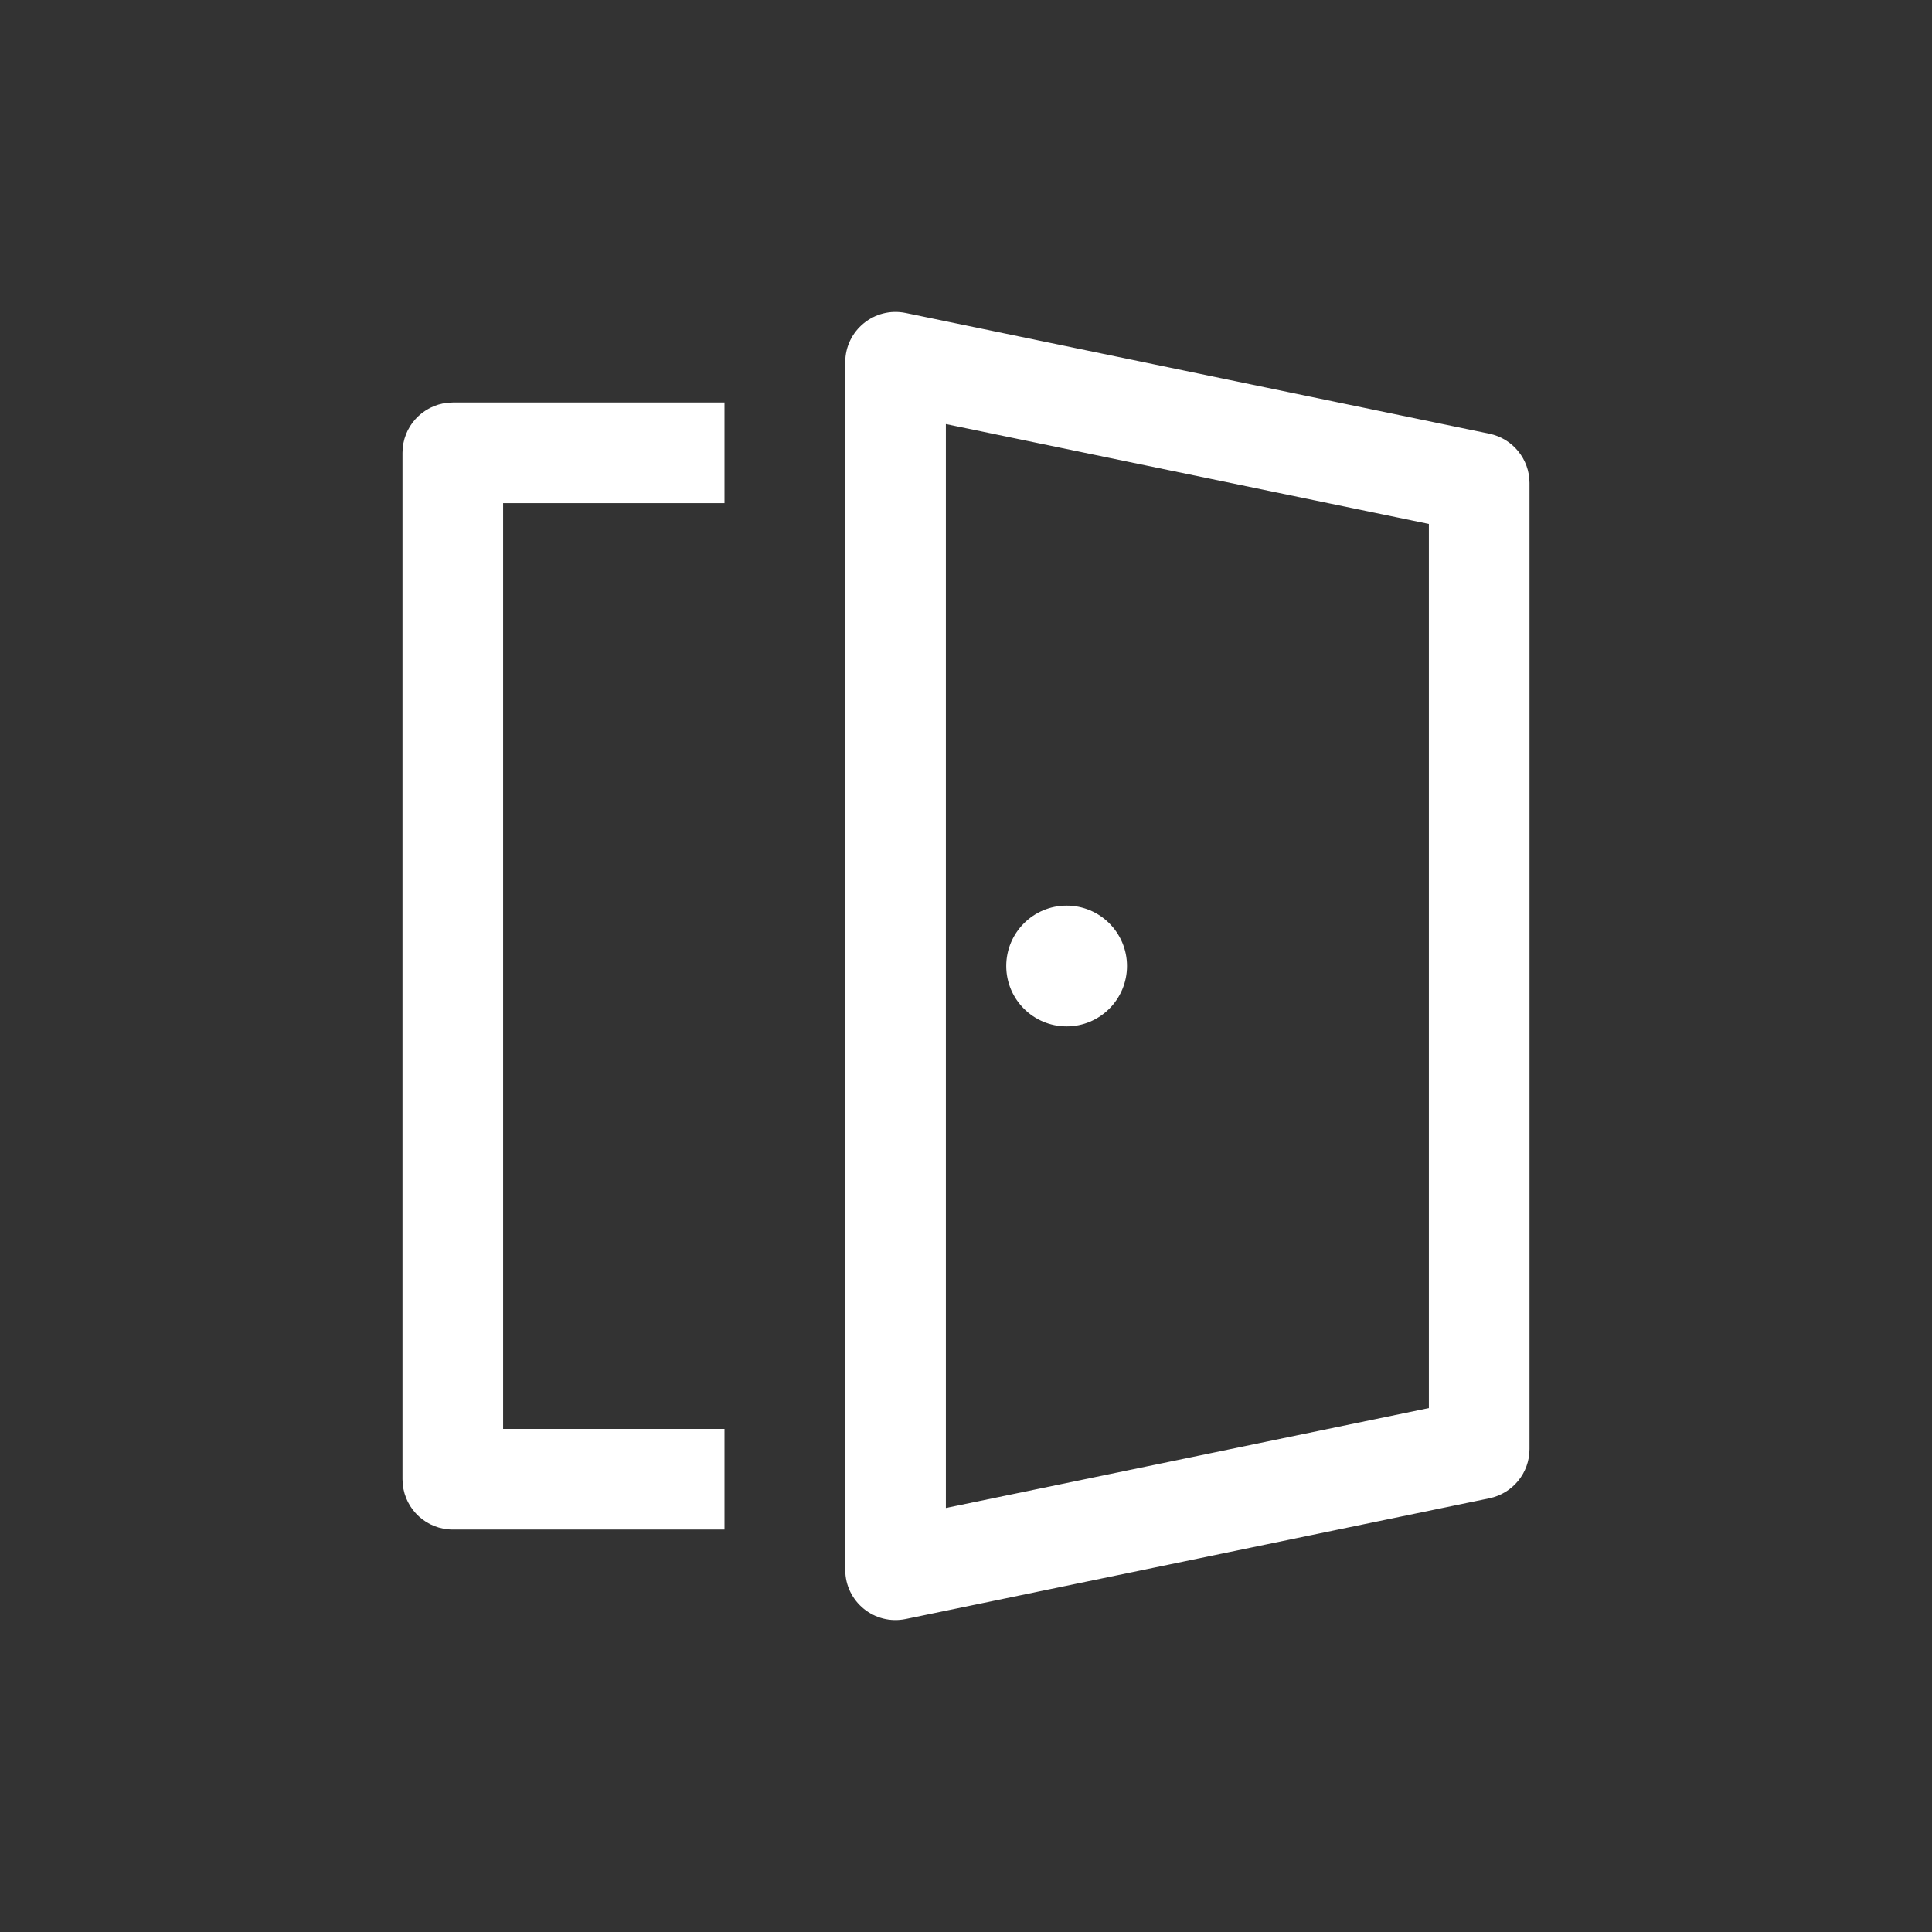 <svg width="48" height="48" viewBox="0 0 48 48" fill="none" xmlns="http://www.w3.org/2000/svg">
<rect x="0" y="0" width="48" height="48" fill="#333333" stroke="none"/>
<path d="M22.503 7.776L37.003 10.776C37.584 10.896 38 11.408 38 12V36.001C38 36.593 37.584 37.104 37.003 37.224L22.503 40.224C21.727 40.385 21 39.793 21 39.001V9C21 8.208 21.727 7.616 22.503 7.776ZM18 10V12.5H12.5V35.501H18V38.001H11.25C10.603 38.001 10.07 37.509 10.007 36.878L10 36.751V11.25C10 10.603 10.492 10.071 11.122 10.007L11.25 10H18ZM23.5 10.536V37.465L35.5 34.983V13.018L23.5 10.536ZM26.5 22.5C27.328 22.5 28 23.172 28 24C28 24.829 27.328 25.5 26.5 25.5C25.672 25.5 25 24.829 25 24C25 23.172 25.672 22.5 26.5 22.5Z" fill="#ffffff"/>
</svg>
